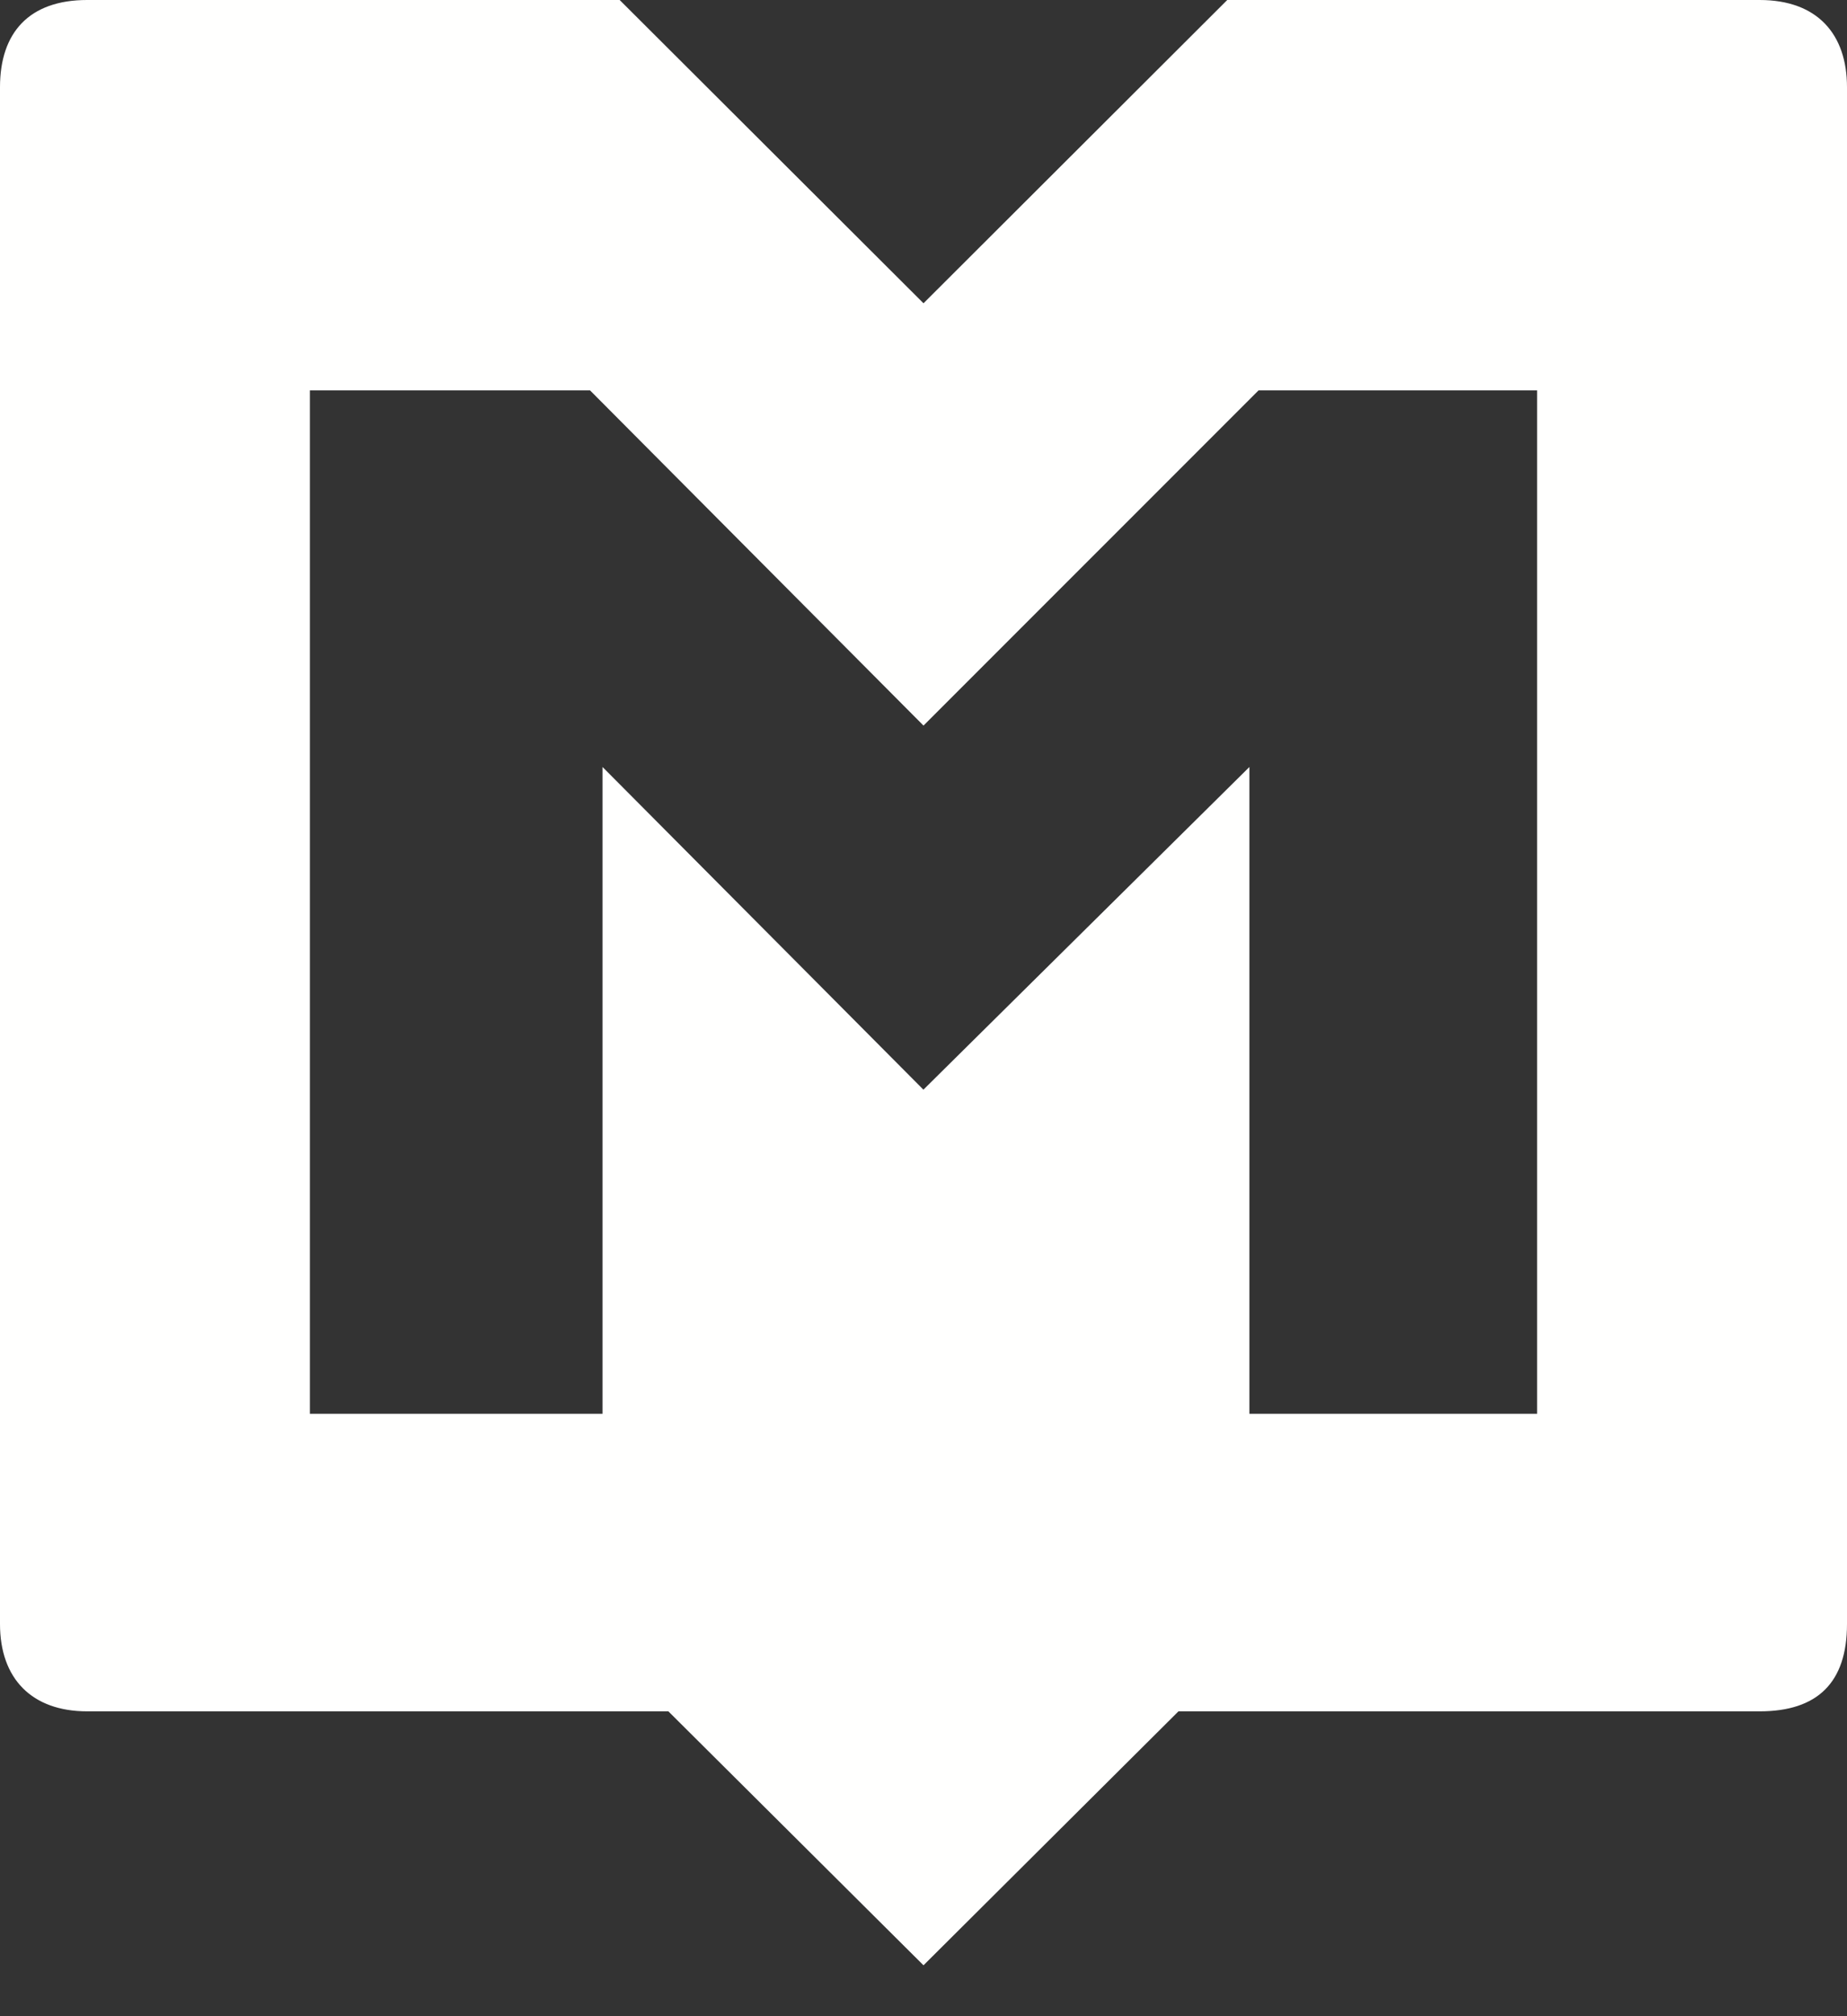<?xml version="1.0" encoding="UTF-8"?>
<svg width="22px" height="24px" viewBox="0 0 22 24" version="1.1" xmlns="http://www.w3.org/2000/svg" xmlns:xlink="http://www.w3.org/1999/xlink">
    <rect x="0" y="0" width="22" height="24" fill="#333333" stroke="none"/>
    <!-- Generator: Sketch 52.6 (67491) - http://www.bohemiancoding.com/sketch -->
    <title>Fill 1</title>
    <desc>Created with Sketch.</desc>
    <g id="Page-1" stroke="none" stroke-width="1" fill="none" fill-rule="evenodd">
        <g id="Artboard" transform="translate(-25, -114)" fill="#FFFFFE">
            <path d="M43.309,130.829 L39.882,130.829 L39.882,123.13 L35.999,126.971 L32.177,123.13 L32.177,130.829 L28.691,130.829 L28.691,118.647 L32.028,118.647 L36,122.637 L39.991,118.647 L43.309,118.647 L43.309,130.829 Z M39.618,114 L36,117.61 L32.381,114 L26.038,114 C25.349,114 25,114.386 25,115.038 L25,133.332 C25,133.982 25.379,134.371 26.038,134.371 L32.961,134.371 L36,137.394 L39.037,134.371 L45.96,134.371 C46.647,134.371 47,134.03 47,133.332 L47,115.038 C47,114.41 46.65,114 45.96,114 L39.618,114 Z" id="Fill-1"></path>
        </g>
    </g>
</svg>